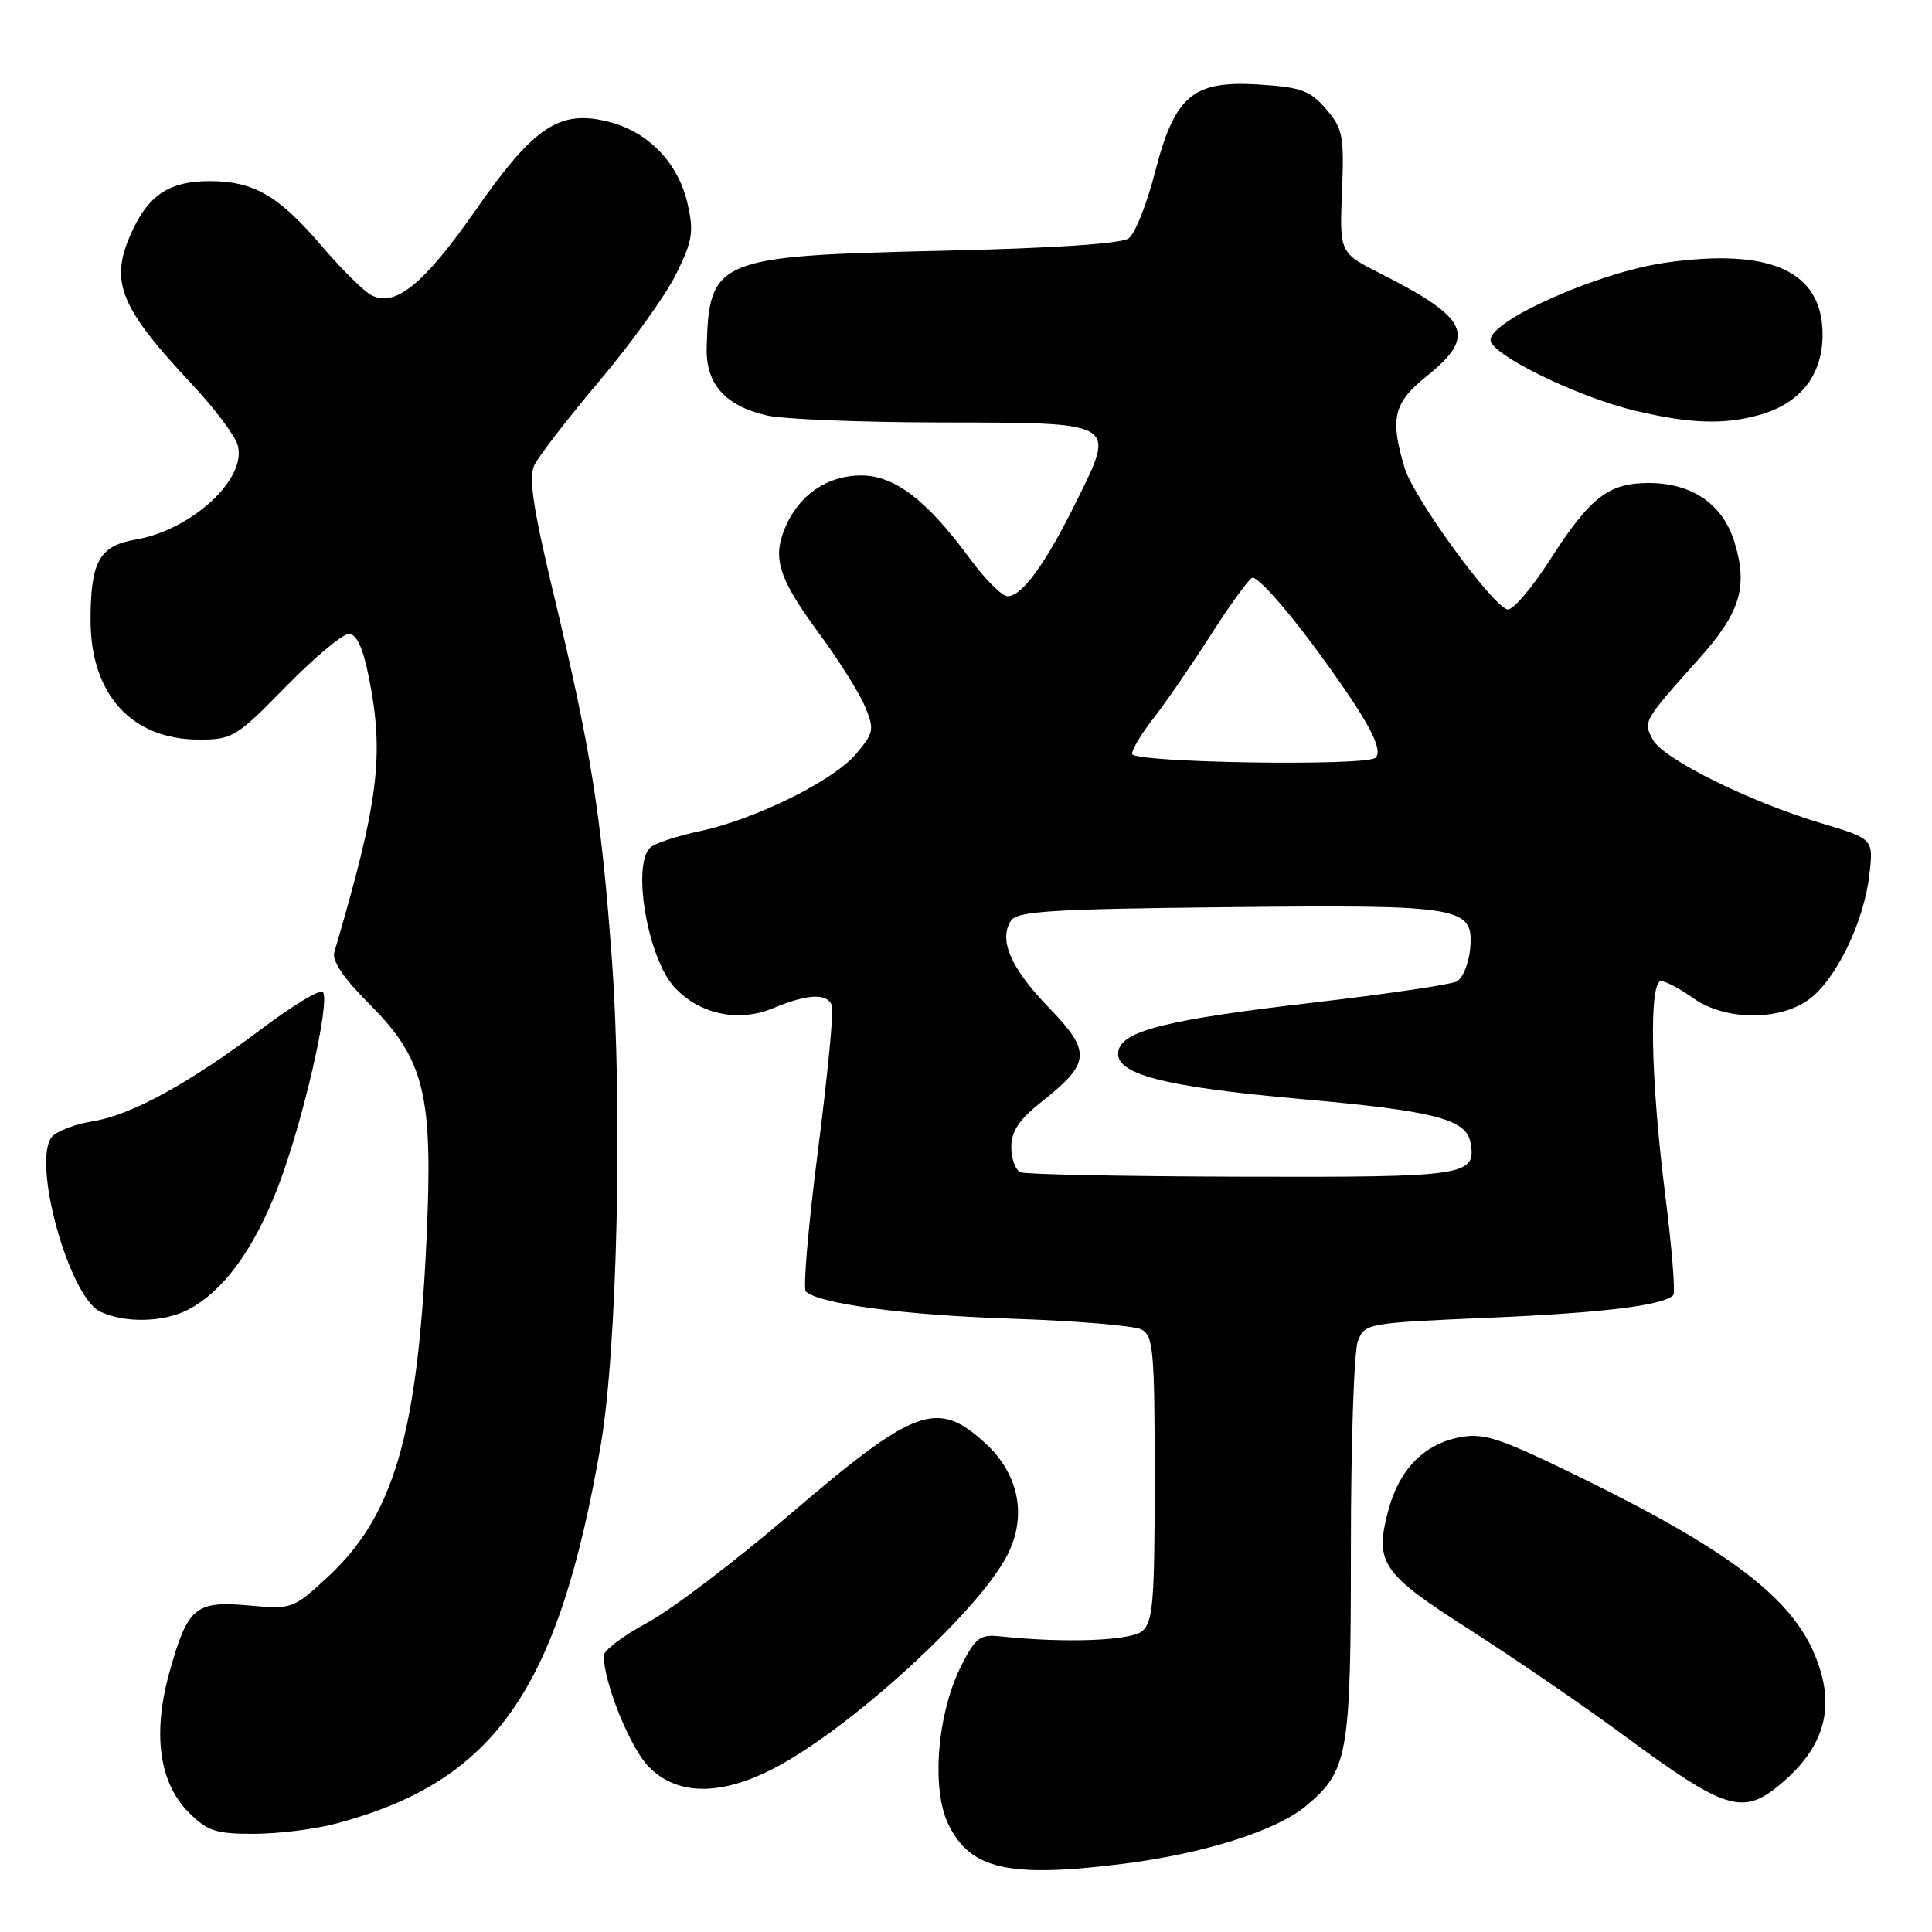 <?xml version="1.0" encoding="UTF-8" standalone="no"?>
<!DOCTYPE svg PUBLIC "-//W3C//DTD SVG 1.1//EN" "http://www.w3.org/Graphics/SVG/1.1/DTD/svg11.dtd" >
<svg xmlns="http://www.w3.org/2000/svg" xmlns:xlink="http://www.w3.org/1999/xlink" version="1.1" viewBox="0 0 256 256">
 <g >
 <path fill="currentColor"
d=" M 148.77 246.97 C 159.58 245.61 169.15 242.58 173.09 239.27 C 178.65 234.59 179.00 232.59 179.00 205.10 C 179.00 191.37 179.41 179.05 179.92 177.72 C 180.82 175.35 181.11 175.30 197.17 174.61 C 212.29 173.97 220.35 172.99 221.71 171.62 C 222.02 171.31 221.53 165.26 220.63 158.17 C 218.73 143.11 218.47 130.00 220.10 130.00 C 220.70 130.00 222.61 131.01 224.35 132.25 C 228.52 135.23 235.73 135.32 239.68 132.44 C 243.26 129.83 246.95 122.26 247.69 116.00 C 248.26 111.16 248.26 111.16 241.38 109.10 C 231.82 106.25 220.38 100.57 219.01 98.01 C 217.71 95.59 217.72 95.57 225.15 87.26 C 230.58 81.19 231.62 77.80 229.86 71.94 C 228.34 66.84 224.27 64.01 218.47 64.00 C 213.12 64.00 210.71 65.88 205.38 74.18 C 202.93 78.01 200.38 80.96 199.71 80.75 C 197.55 80.05 187.29 65.90 186.13 62.03 C 184.15 55.45 184.64 53.38 189.00 49.88 C 195.72 44.48 194.70 42.21 182.91 36.24 C 177.50 33.50 177.50 33.50 177.82 25.39 C 178.12 17.99 177.93 17.03 175.71 14.45 C 173.60 11.99 172.40 11.56 166.81 11.20 C 158.02 10.64 155.64 12.67 153.00 22.98 C 151.94 27.10 150.39 30.97 149.55 31.59 C 148.58 32.29 139.48 32.90 124.69 33.23 C 94.96 33.91 93.94 34.33 93.64 46.08 C 93.51 50.87 96.08 53.77 101.60 55.05 C 103.74 55.55 114.11 55.96 124.63 55.98 C 148.18 56.01 147.87 55.83 142.67 66.35 C 138.53 74.73 135.44 79.00 133.51 79.00 C 132.77 79.00 130.55 76.79 128.56 74.08 C 122.82 66.27 118.56 63.00 114.10 63.00 C 109.60 63.00 105.82 65.61 104.02 69.95 C 102.32 74.04 103.18 76.66 108.61 84.04 C 111.16 87.50 113.86 91.81 114.61 93.60 C 115.88 96.66 115.81 97.08 113.44 99.89 C 110.45 103.45 100.04 108.59 92.70 110.14 C 89.84 110.74 86.94 111.69 86.25 112.24 C 83.67 114.31 85.75 126.81 89.33 130.77 C 92.60 134.38 97.84 135.51 102.42 133.60 C 107.02 131.68 109.63 131.56 110.24 133.25 C 110.49 133.94 109.65 142.59 108.38 152.48 C 107.11 162.37 106.39 170.76 106.78 171.13 C 108.57 172.77 119.78 174.26 134.00 174.73 C 142.53 175.01 150.29 175.66 151.25 176.16 C 152.82 176.98 153.00 178.98 153.00 195.91 C 153.00 212.22 152.78 214.94 151.35 216.13 C 149.79 217.42 141.06 217.74 132.50 216.82 C 129.85 216.54 129.25 217.00 127.37 220.72 C 124.18 227.04 123.37 237.05 125.67 241.75 C 128.58 247.71 133.67 248.86 148.77 246.97 Z  M 44.51 241.64 C 65.56 236.04 73.98 224.01 79.60 191.50 C 81.79 178.85 82.52 146.62 81.06 126.88 C 79.66 107.89 78.26 99.12 73.34 78.64 C 70.63 67.32 70.02 63.27 70.80 61.64 C 71.36 60.46 75.24 55.45 79.41 50.50 C 83.59 45.55 88.15 39.21 89.54 36.41 C 91.75 31.98 91.96 30.76 91.12 27.05 C 89.90 21.60 85.95 17.48 80.66 16.14 C 74.16 14.48 70.77 16.73 63.02 27.85 C 56.15 37.69 52.34 40.79 49.17 39.09 C 48.16 38.55 45.19 35.60 42.57 32.53 C 36.91 25.91 33.60 24.00 27.77 24.00 C 22.60 24.00 19.83 25.74 17.63 30.37 C 14.39 37.19 15.65 40.49 25.54 51.03 C 28.39 54.08 31.06 57.62 31.47 58.90 C 32.87 63.33 25.45 70.24 17.91 71.51 C 13.17 72.32 12.00 74.43 12.00 82.16 C 12.00 92.01 17.44 98.00 26.38 98.00 C 30.80 98.00 31.33 97.68 37.86 91.00 C 41.63 87.15 45.39 84.00 46.22 84.00 C 47.25 84.00 48.08 85.79 48.86 89.67 C 50.95 100.07 50.19 106.17 44.29 126.20 C 43.97 127.30 45.55 129.65 48.88 132.97 C 56.30 140.40 57.41 144.97 56.51 164.37 C 55.31 190.17 52.15 200.92 43.36 209.02 C 38.83 213.20 38.68 213.25 32.95 212.73 C 25.87 212.09 24.86 212.94 22.44 221.63 C 20.19 229.74 21.09 236.24 25.01 240.16 C 27.48 242.63 28.60 243.00 33.67 242.99 C 36.88 242.98 41.75 242.38 44.51 241.64 Z  M 235.96 236.38 C 241.90 231.38 243.30 226.04 240.45 219.22 C 237.29 211.65 228.93 205.32 209.58 195.84 C 198.75 190.54 196.67 189.84 193.46 190.44 C 188.73 191.33 185.44 194.66 183.99 200.02 C 182.09 207.10 182.99 208.43 194.78 215.97 C 200.68 219.75 209.81 226.00 215.07 229.88 C 228.69 239.92 230.93 240.61 235.96 236.38 Z  M 102.17 234.51 C 112.15 229.50 129.52 213.72 133.46 206.09 C 136.12 200.94 135.03 195.33 130.58 191.25 C 124.16 185.37 121.28 186.43 104.40 200.89 C 97.31 206.97 88.91 213.33 85.75 215.03 C 82.59 216.73 80.00 218.68 80.00 219.38 C 80.00 223.00 83.53 231.68 86.01 234.16 C 89.70 237.86 95.26 237.98 102.17 234.51 Z  M 24.90 173.55 C 29.56 171.14 33.62 165.60 36.83 157.29 C 40.12 148.75 43.85 132.51 42.76 131.43 C 42.39 131.06 38.81 133.22 34.79 136.24 C 25.02 143.58 17.39 147.76 12.27 148.58 C 9.94 148.95 7.52 149.88 6.88 150.64 C 4.19 153.89 9.12 171.79 13.27 173.79 C 16.48 175.34 21.65 175.23 24.90 173.55 Z  M 233.07 55.00 C 238.54 53.48 241.50 49.74 241.50 44.33 C 241.50 35.92 234.60 32.79 220.54 34.83 C 211.79 36.10 197.50 42.44 197.50 45.05 C 197.50 46.95 208.90 52.55 216.50 54.38 C 223.80 56.14 228.36 56.31 233.07 55.00 Z  M 135.25 155.34 C 134.56 155.06 134.00 153.56 134.00 152.00 C 134.00 149.88 135.03 148.35 138.09 145.93 C 144.52 140.83 144.63 139.35 138.97 133.50 C 133.93 128.29 132.30 124.55 133.95 122.00 C 134.77 120.74 139.29 120.45 162.28 120.21 C 193.76 119.87 195.28 120.12 194.81 125.65 C 194.64 127.65 193.82 129.64 193.00 130.06 C 192.18 130.47 183.62 131.73 174.00 132.85 C 154.69 135.09 148.70 136.58 148.19 139.27 C 147.60 142.30 154.03 143.99 172.32 145.62 C 189.98 147.19 194.24 148.27 194.83 151.33 C 195.69 155.81 194.41 156.00 164.63 155.92 C 149.16 155.88 135.94 155.62 135.25 155.34 Z  M 150.00 99.89 C 150.00 99.29 151.29 97.15 152.86 95.14 C 154.44 93.14 157.78 88.28 160.29 84.35 C 162.80 80.42 165.32 76.92 165.89 76.57 C 166.46 76.21 170.11 80.24 174.01 85.51 C 181.09 95.10 183.40 99.27 182.27 100.40 C 181.11 101.56 150.00 101.07 150.00 99.89 Z "/>
</g>
</svg>